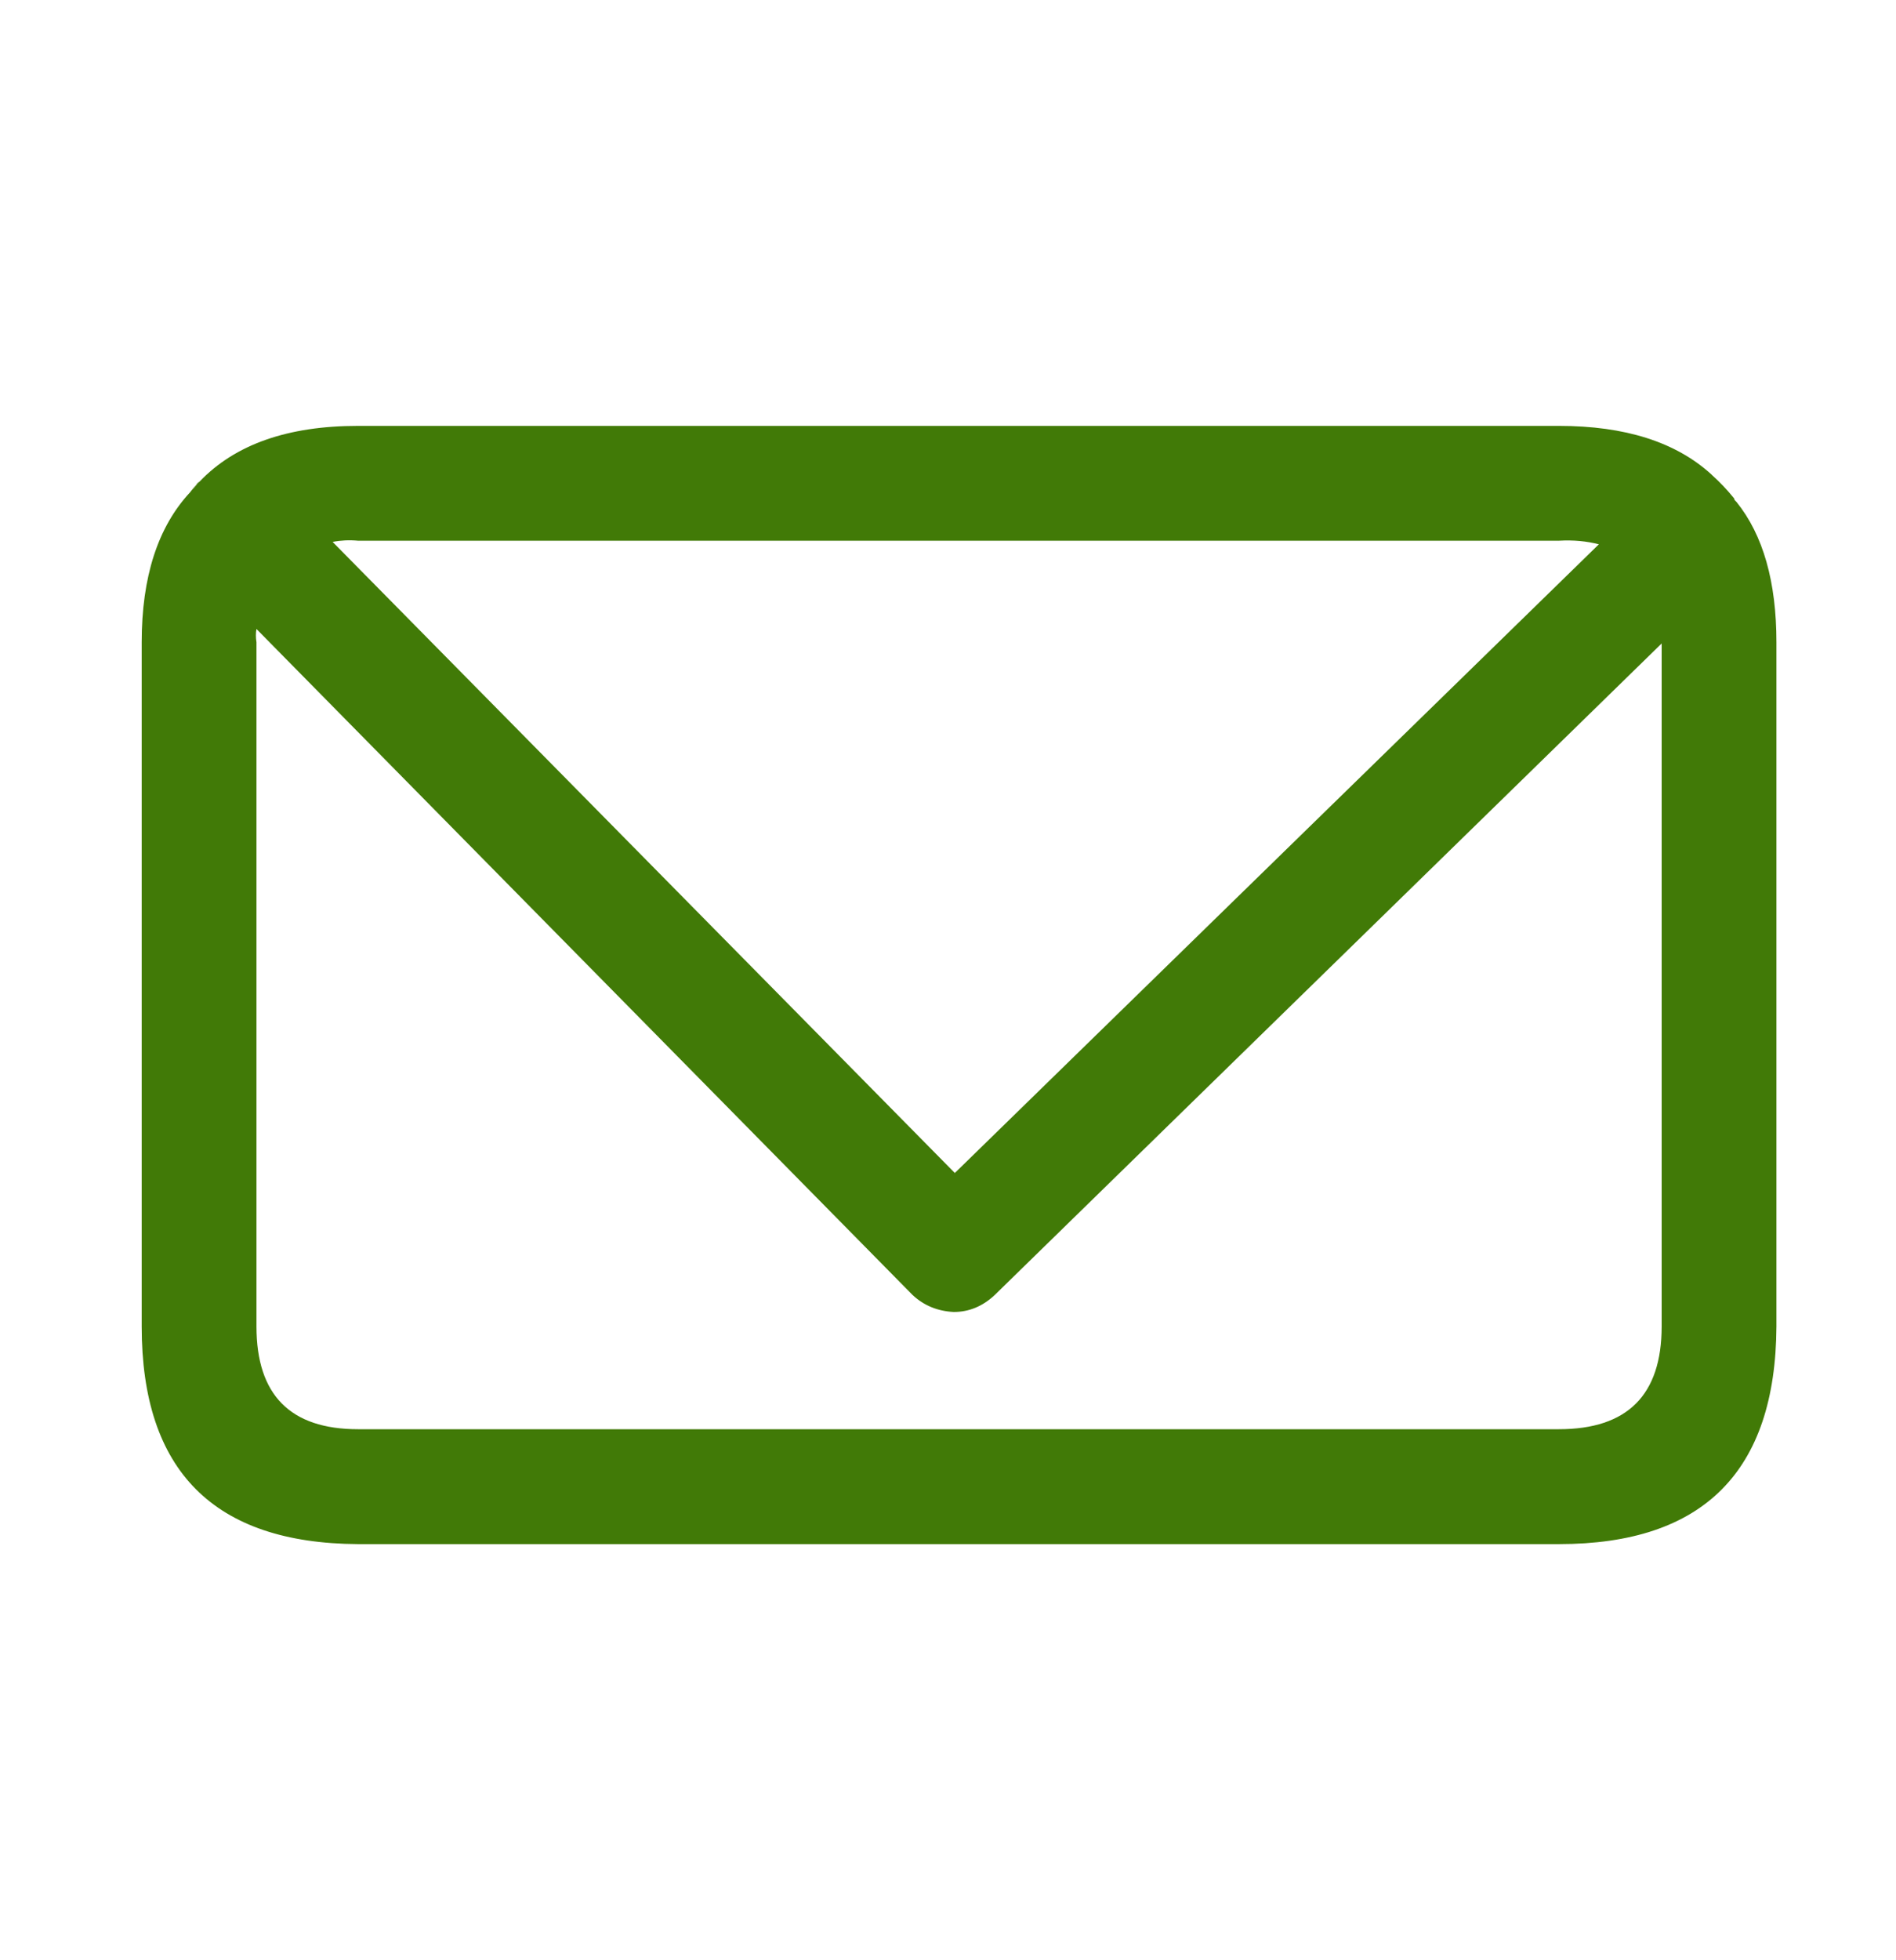 <svg  viewBox="0 0 30 31" fill="none" xmlns="http://www.w3.org/2000/svg">
<g id="noun_Email_247564 1">
<g id="Group">
<path id="Vector" fill-rule="evenodd" clip-rule="evenodd" d="M3.007 7.786L3.16 7.614C3.72 7.028 4.555 6.735 5.664 6.735H24.667C25.712 6.735 26.515 6.99 27.076 7.5L27.095 7.519C27.21 7.621 27.325 7.742 27.439 7.882C27.439 7.895 27.446 7.908 27.458 7.92L27.477 7.939C27.898 8.462 28.108 9.201 28.108 10.157V20.977C28.096 23.272 26.949 24.419 24.667 24.419H5.664C3.383 24.406 2.242 23.259 2.242 20.977V10.157C2.242 9.125 2.497 8.334 3.007 7.786ZM25.298 8.608C25.107 8.558 24.896 8.538 24.668 8.551H5.664C5.524 8.538 5.39 8.545 5.263 8.57L15.108 18.55L25.298 8.608ZM4.058 9.947C4.046 10.011 4.046 10.081 4.058 10.157V20.977C4.058 22.061 4.594 22.602 5.664 22.602H24.667C25.75 22.602 26.292 22.061 26.292 20.977V10.176L15.739 20.48C15.548 20.659 15.332 20.748 15.09 20.748C14.835 20.735 14.618 20.646 14.44 20.48L4.058 9.947Z" fill="#417A07"/>
<path id="Vector_2" fill-rule="evenodd" clip-rule="evenodd" d="M3.008 7.786C3.033 7.748 3.065 7.71 3.103 7.671C3.116 7.646 3.135 7.627 3.161 7.614L3.008 7.786Z" fill="#417A07"/>
</g>
</g>
</svg>
